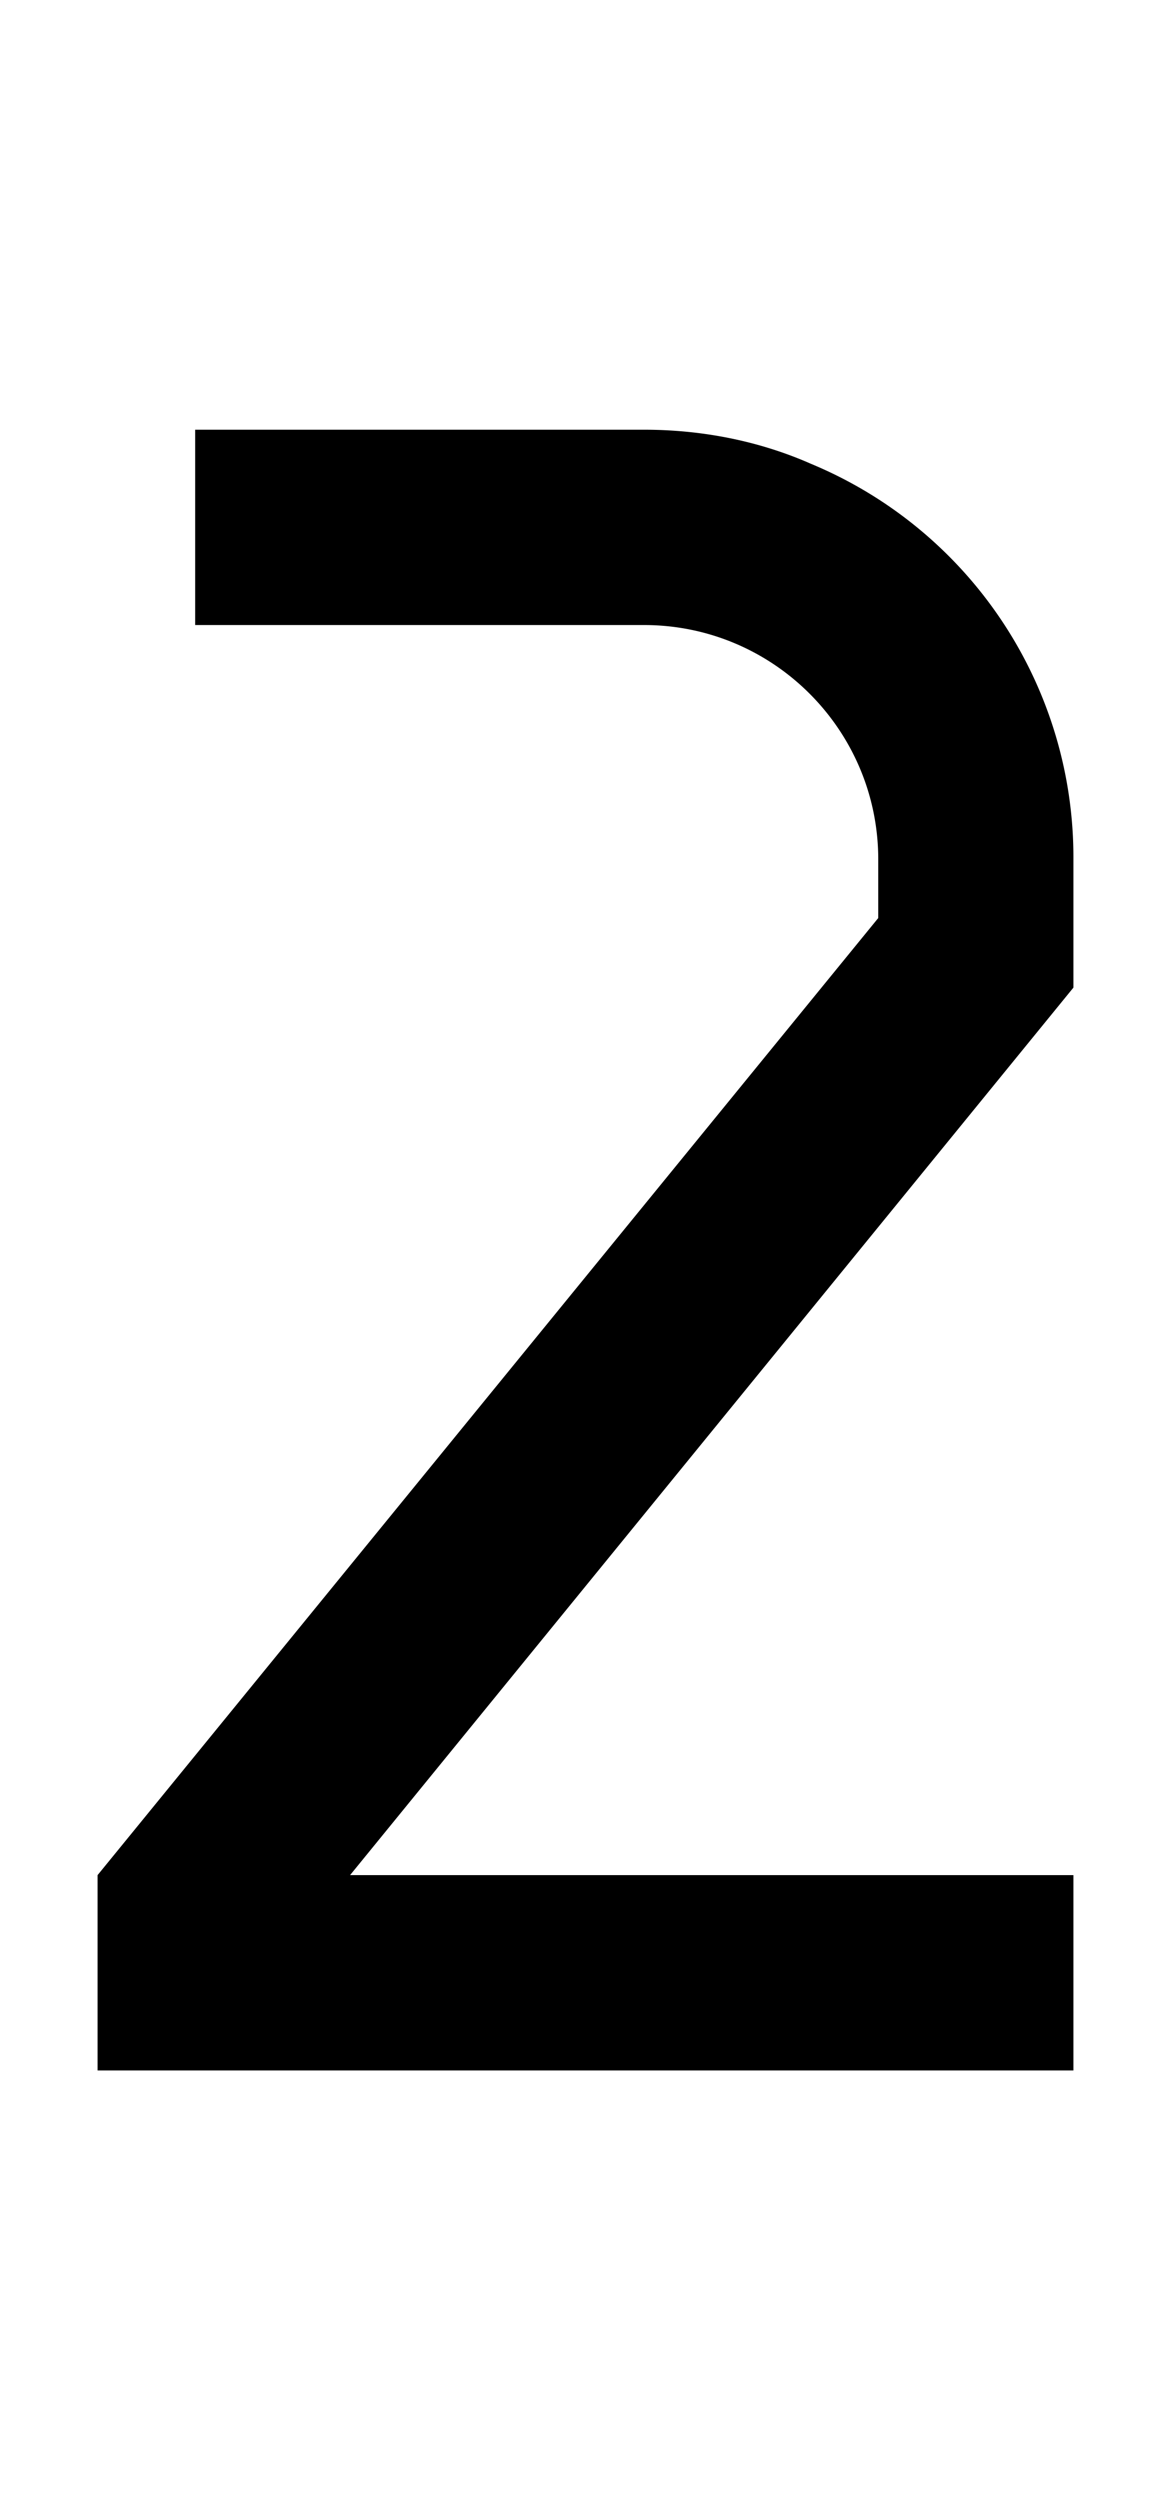 <svg xmlns="http://www.w3.org/2000/svg" viewBox="0 0 960 2048"><path d="M880 704a349 349 0 0 0-215-324c-43-19-90-28-137-28H160v160h368c106 0 192 86 192 192v48L80 1536v160h800v-160H287l593-727V704Z"/></svg>